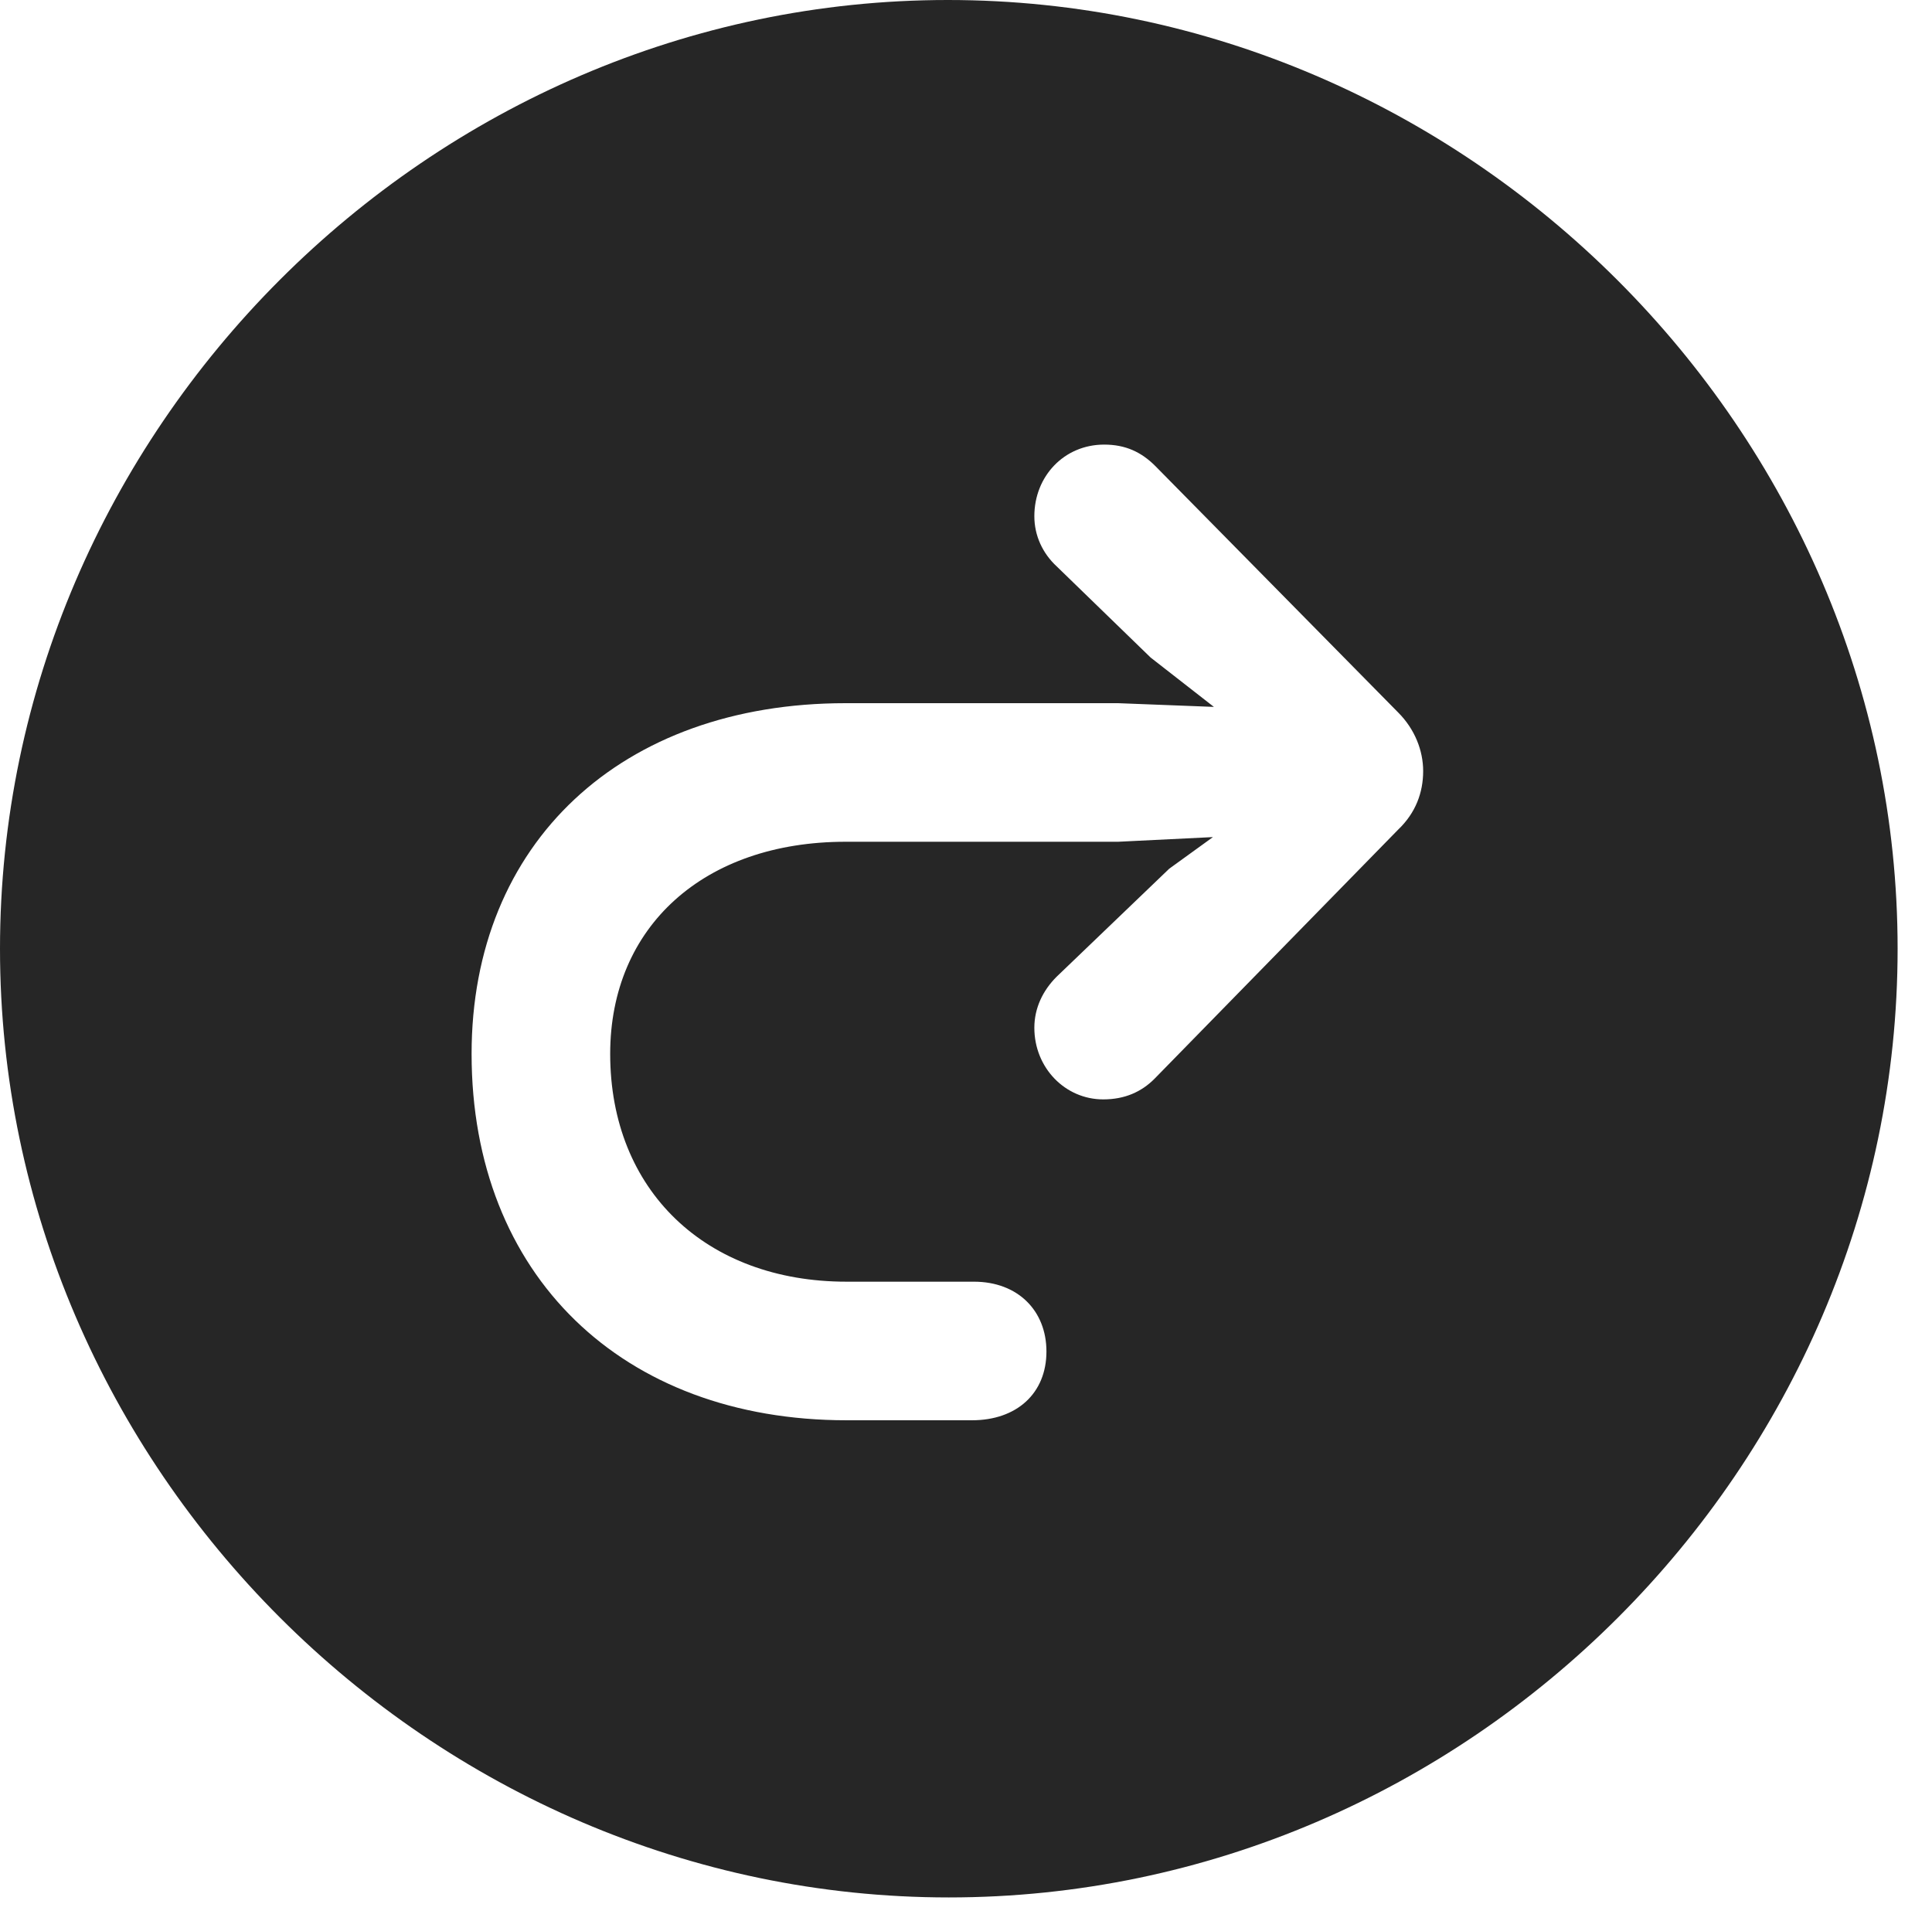 <?xml version="1.0" encoding="UTF-8"?>
<!--Generator: Apple Native CoreSVG 232.5-->
<!DOCTYPE svg
PUBLIC "-//W3C//DTD SVG 1.1//EN"
       "http://www.w3.org/Graphics/SVG/1.1/DTD/svg11.dtd">
<svg version="1.1" xmlns="http://www.w3.org/2000/svg" xmlns:xlink="http://www.w3.org/1999/xlink" width="20.283" height="20.166">
 <g>
  <rect height="20.166" opacity="0" width="20.283" x="0" y="0"/>
  <path d="M19.922 9.961C19.922 15.41 15.41 19.922 9.961 19.922C4.521 19.922 0 15.41 0 9.961C0 4.521 4.512 0 9.951 0C15.4 0 19.922 4.521 19.922 9.961ZM10.859 5.42C10.859 5.625 10.947 5.811 11.094 5.947L12.08 6.904L12.744 7.422L11.738 7.383L8.877 7.383C6.523 7.383 4.951 8.848 4.951 11.065C4.951 13.389 6.533 14.912 8.887 14.912L10.205 14.912C10.674 14.912 10.986 14.629 10.986 14.19C10.986 13.76 10.684 13.457 10.225 13.457L8.887 13.457C7.412 13.457 6.406 12.5 6.406 11.065C6.406 9.727 7.393 8.838 8.877 8.838L11.738 8.838L12.734 8.789L12.275 9.121L11.094 10.254C10.947 10.4 10.859 10.586 10.859 10.791C10.859 11.211 11.182 11.543 11.582 11.543C11.807 11.543 11.982 11.465 12.119 11.328L14.678 8.711C14.863 8.535 14.941 8.32 14.941 8.096C14.941 7.881 14.854 7.656 14.678 7.48L12.129 4.893C11.982 4.746 11.816 4.668 11.592 4.668C11.172 4.668 10.859 5 10.859 5.42Z" fill="#000000" fill-opacity="0.85"/>
 </g>
</svg>
